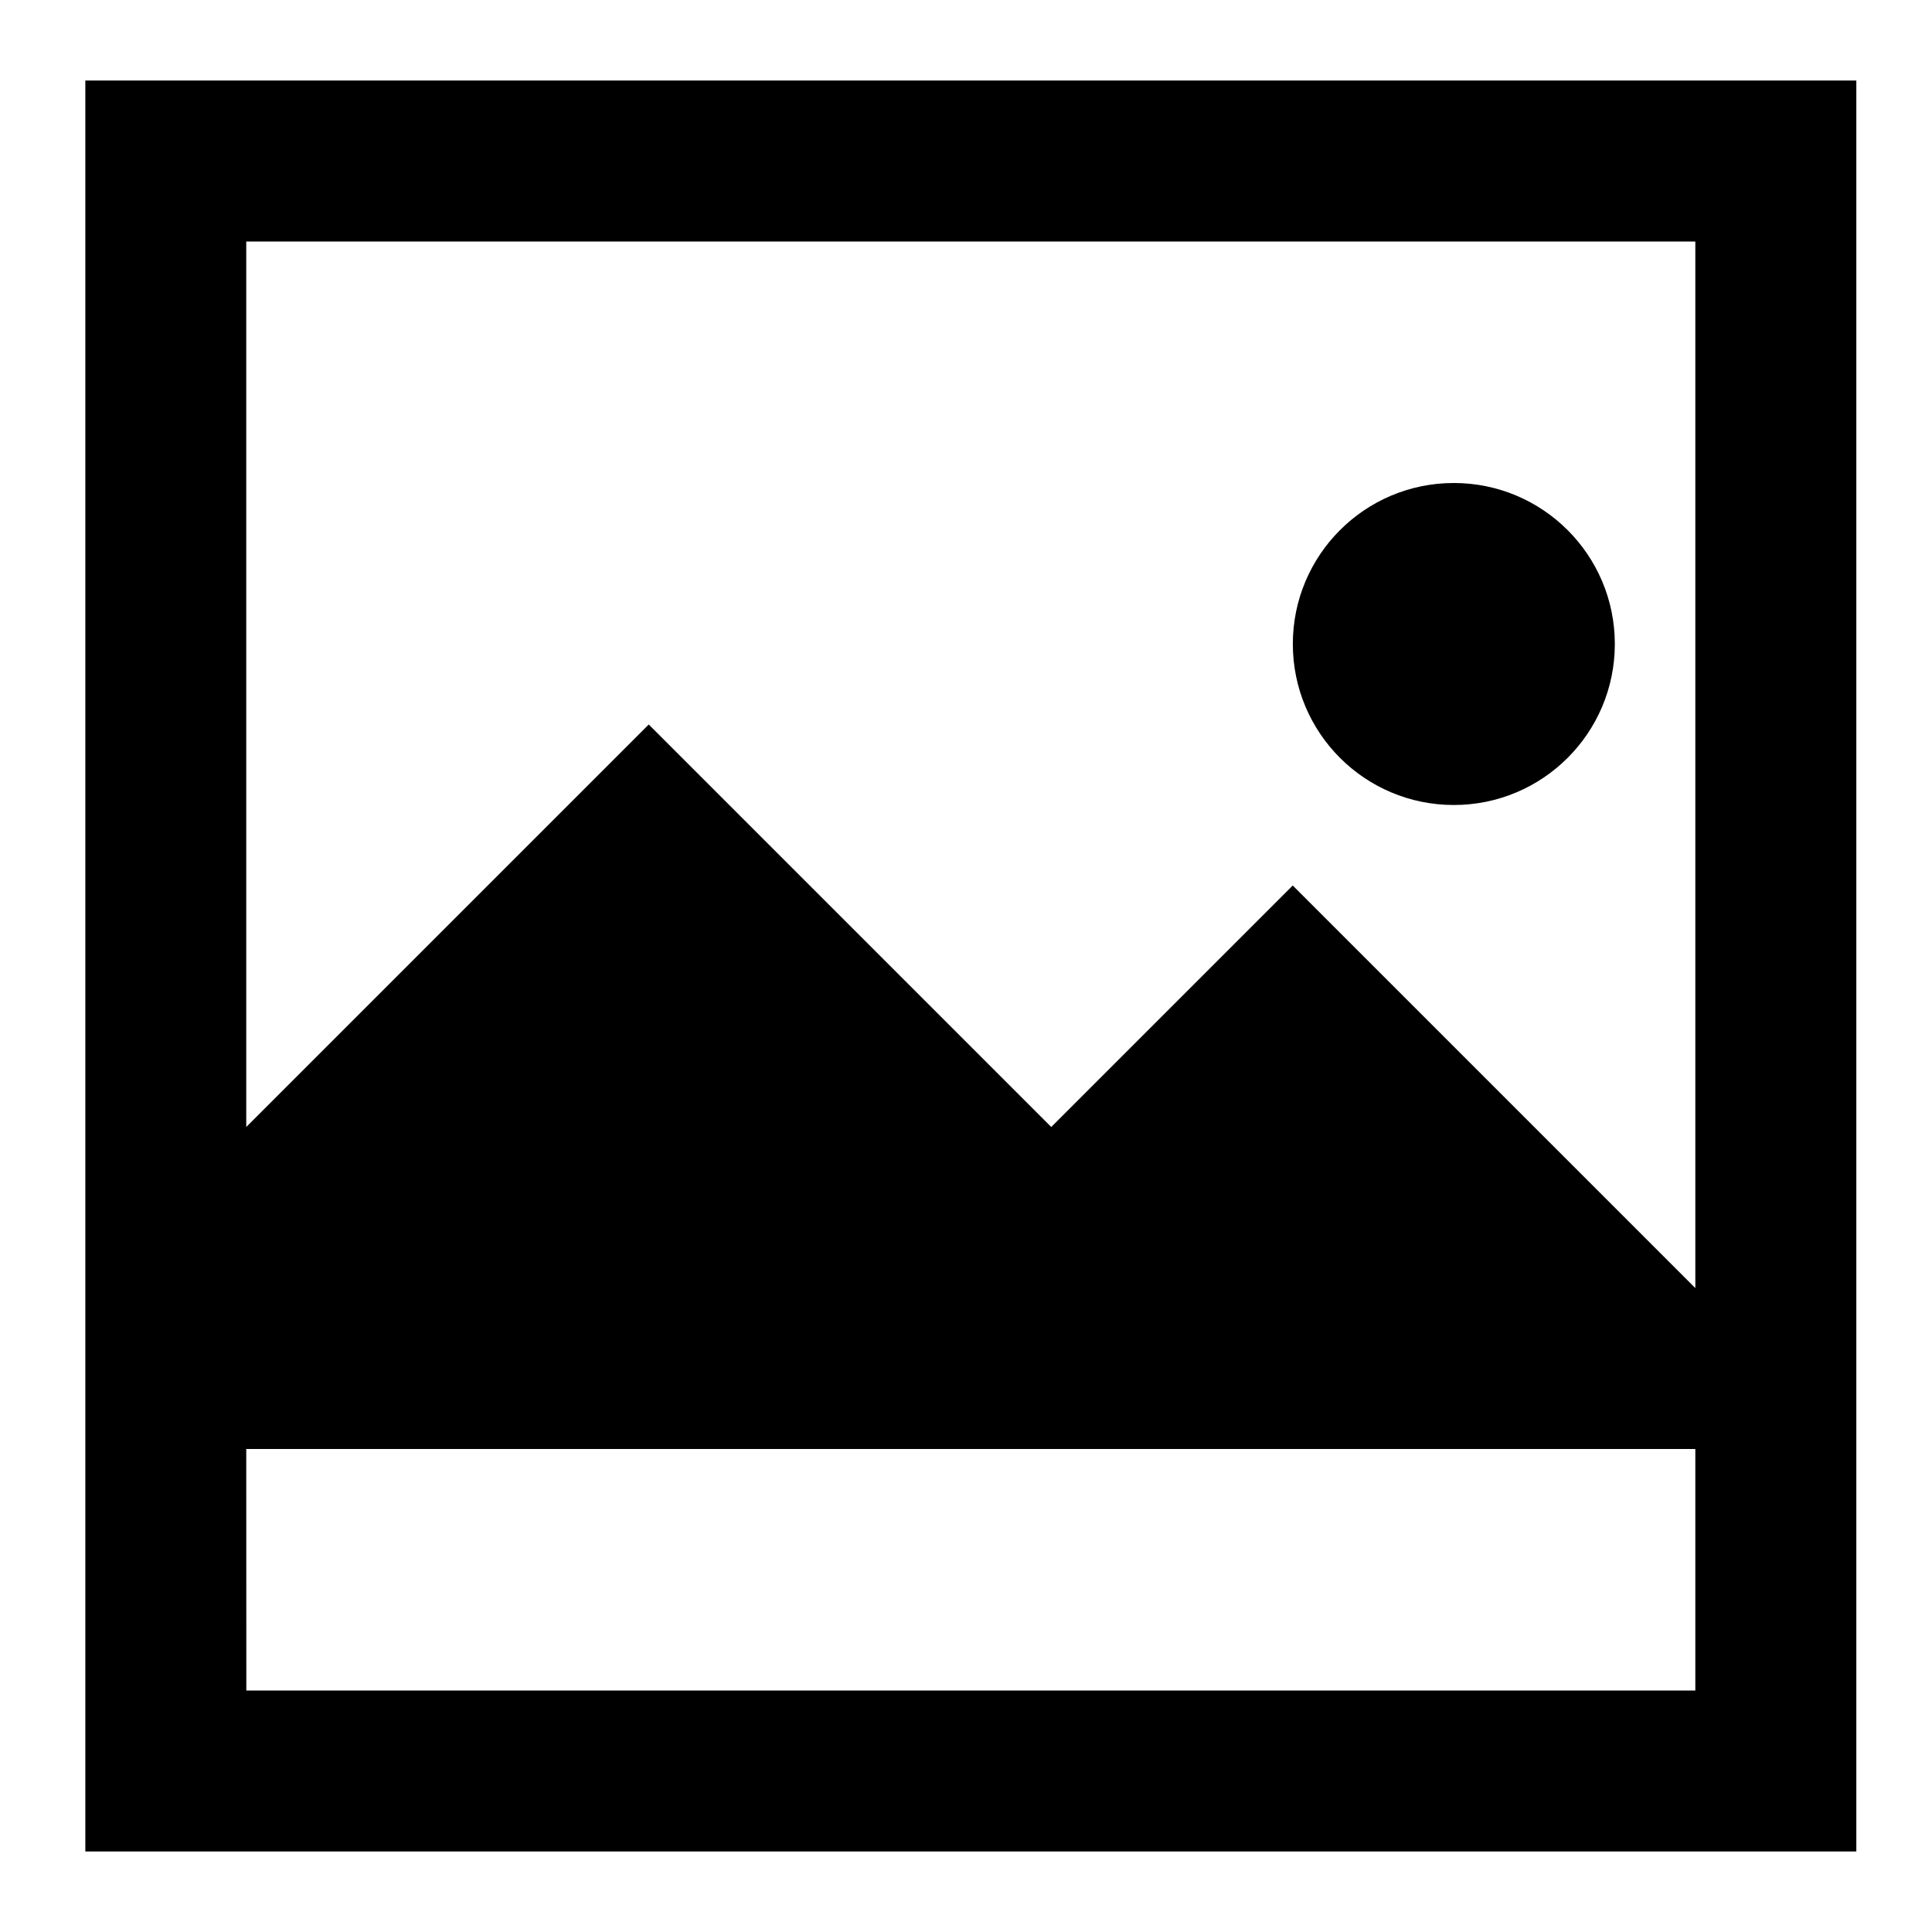 <?xml version="1.0" encoding="UTF-8"?>
<svg width="24px" height="24px" viewBox="0 0 24 24" version="1.1" xmlns="http://www.w3.org/2000/svg" xmlns:xlink="http://www.w3.org/1999/xlink">
    <!-- Generator: sketchtool 44.1 (41455) - http://www.bohemiancoding.com/sketch -->
    <title>image-4</title>
    <desc>Created with sketchtool.</desc>
    <defs></defs>
    <g id="Page-1" stroke="none" stroke-width="1" fill="none" fill-rule="evenodd">
        <g id="image-4" fill="#000000">
            <g id="Image-2---filled" transform="translate(1, 1)">
                <path d="M0.06,22 L22.06,22 L22.06,0 L0.06,0 L0.06,22 Z M20.06,2 L20.06,15.001 L20.059,15 L15.059,10 L12.059,13 L7.059,8 L2.059,13 L2.059,2 L20.06,2 L20.06,2 Z M2.06,20 L2.059,17 L2.622,17 L20.06,17 L20.06,20 L2.06,20 L2.06,20 Z" id="Fill-1"></path>
                <path d="M17.06,9 C18.164,9 19.06,8.105 19.06,7 C19.06,5.895 18.164,5 17.06,5 C15.955,5 15.06,5.895 15.06,7 C15.06,8.105 15.955,9 17.06,9" id="Fill-2"></path>
            </g>
        </g>
    </g>
</svg>
